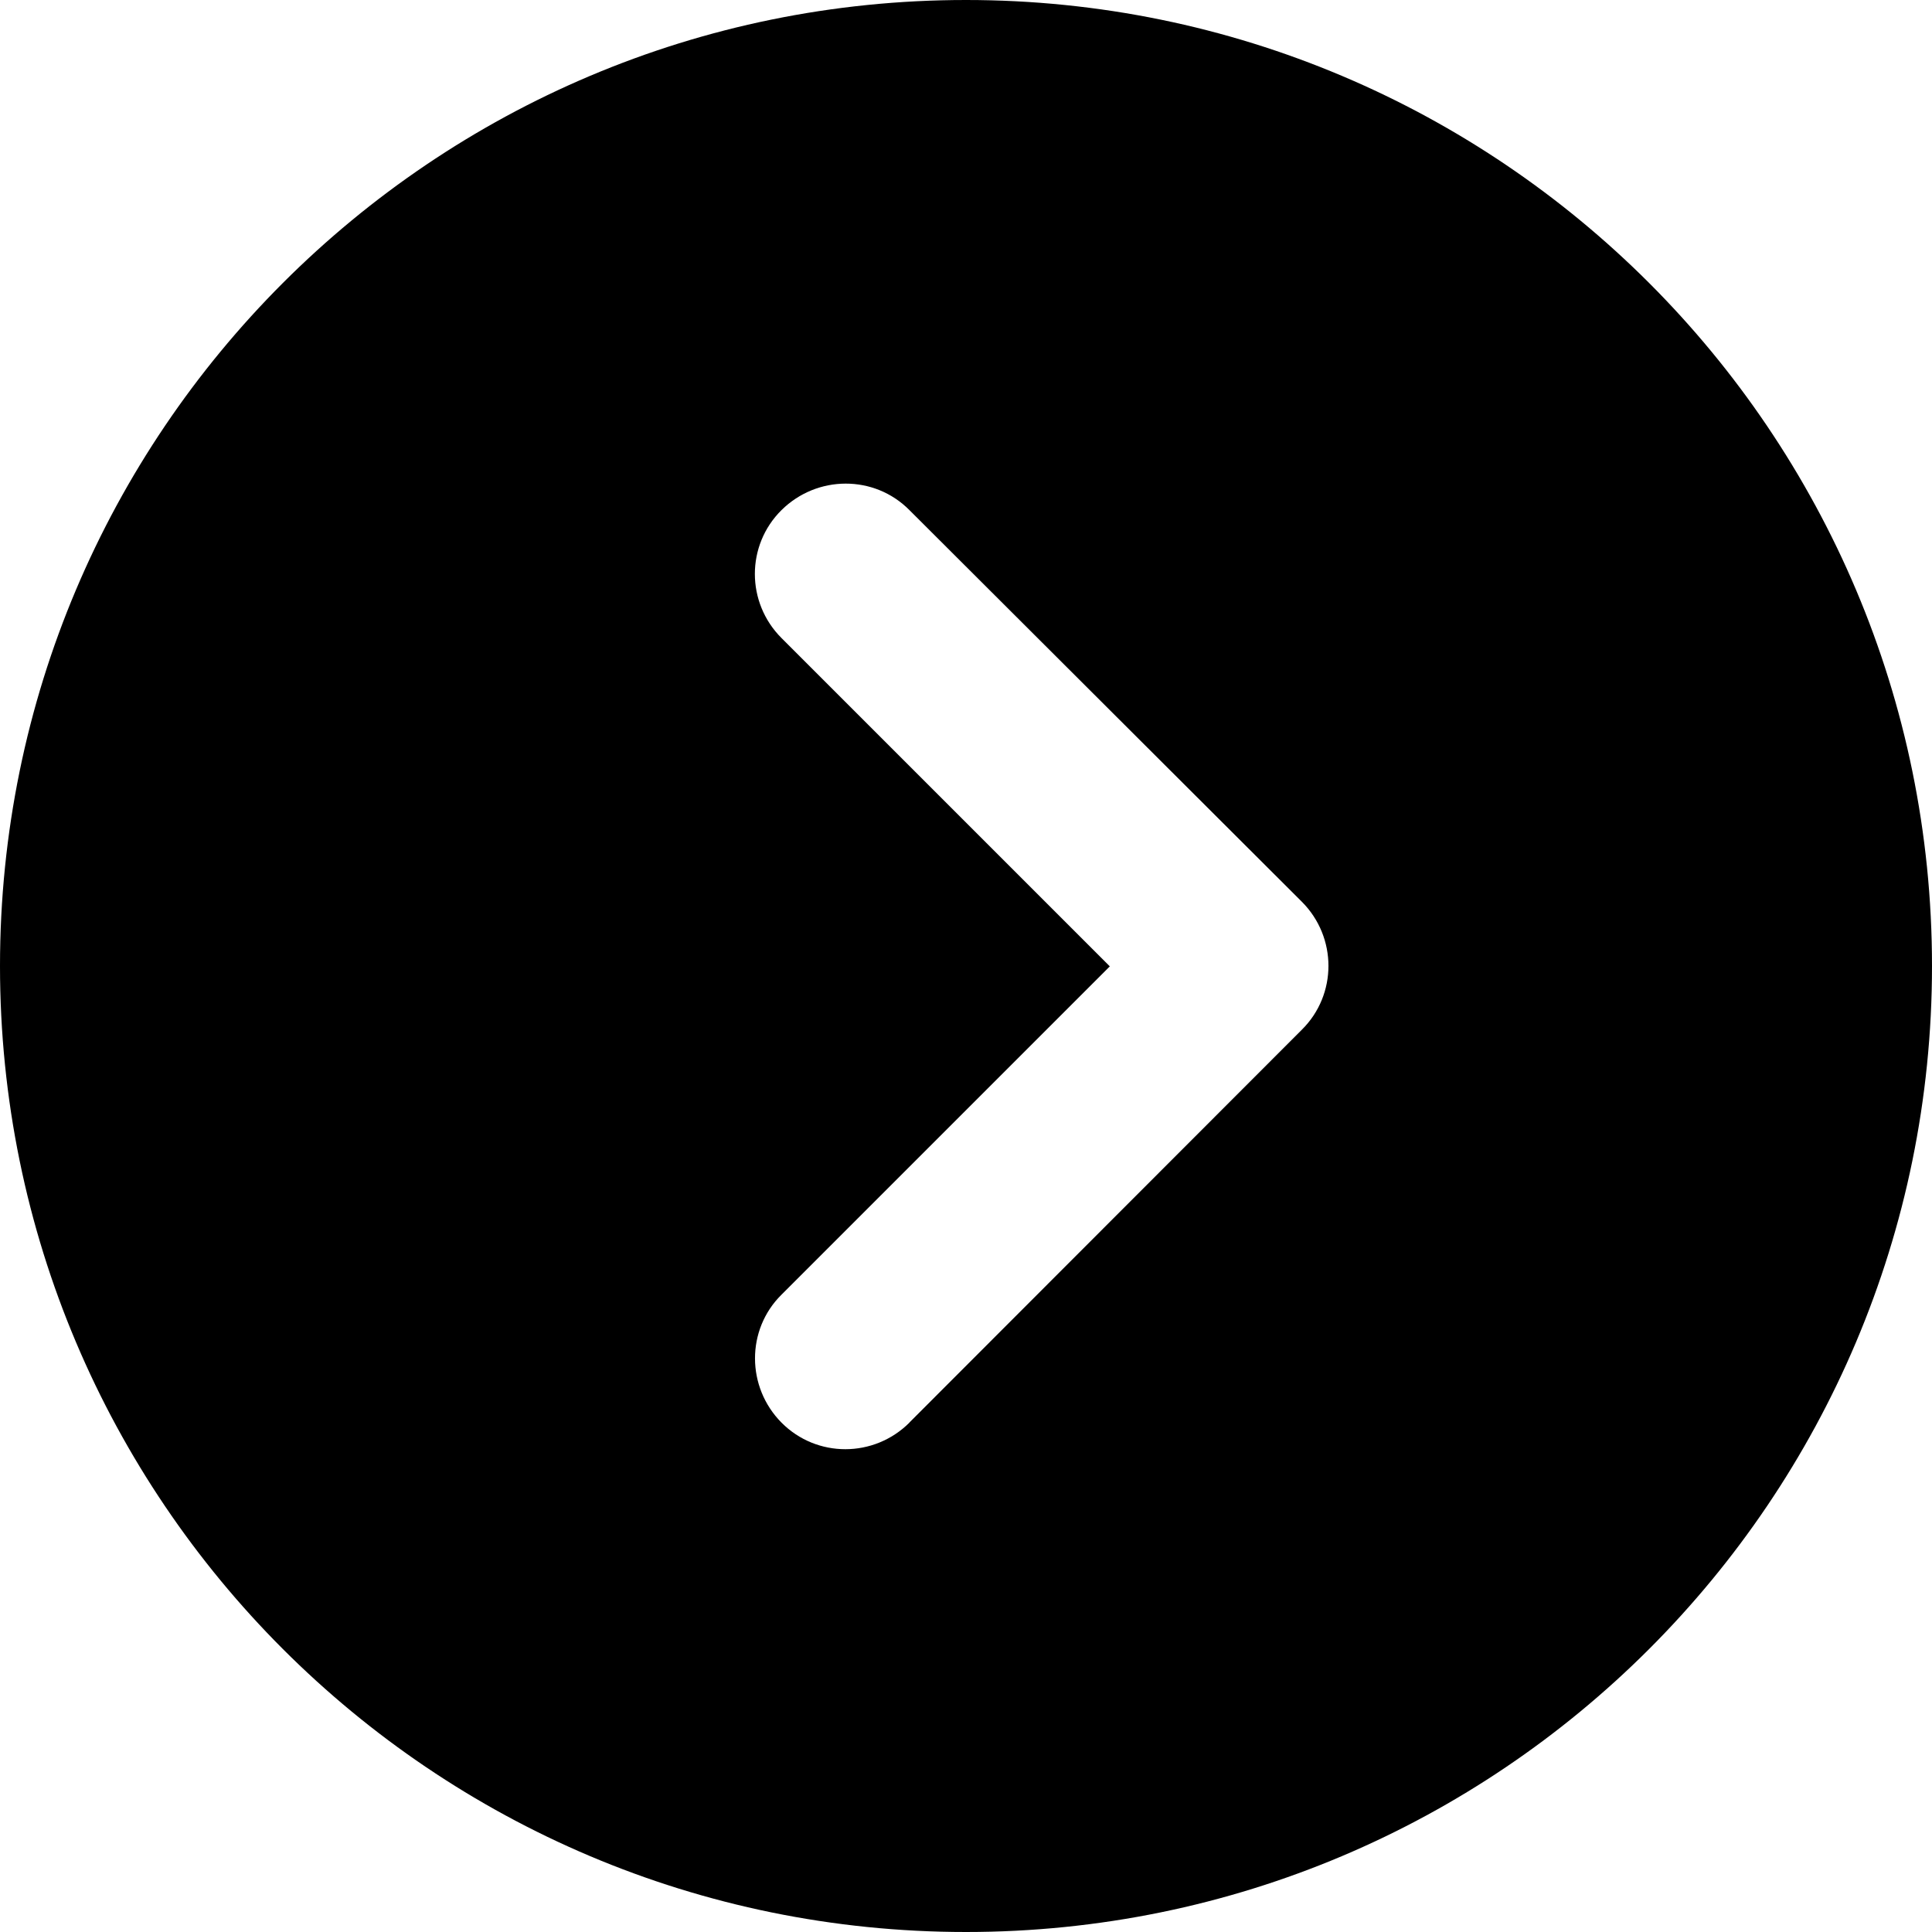<!-- Generated by IcoMoon.io -->
<svg version="1.1" xmlns="http://www.w3.org/2000/svg" width="32" height="32" viewBox="0 0 32 32">
<path d="M0 16c0 8.837 7.163 16 16 16s16-7.163 16-16v0c0-8.837-7.163-16-16-16s-16 7.163-16 16v0zM15.063 23.563c-0.588 0.587-1.537 0.587-2.119 0s-0.588-1.538 0-2.119l5.438-5.438-5.438-5.438c-0.588-0.588-0.588-1.537 0-2.119s1.537-0.588 2.119 0l6.5 6.487c0.587 0.588 0.587 1.538 0 2.119l-6.5 6.506z"></path>
</svg>
